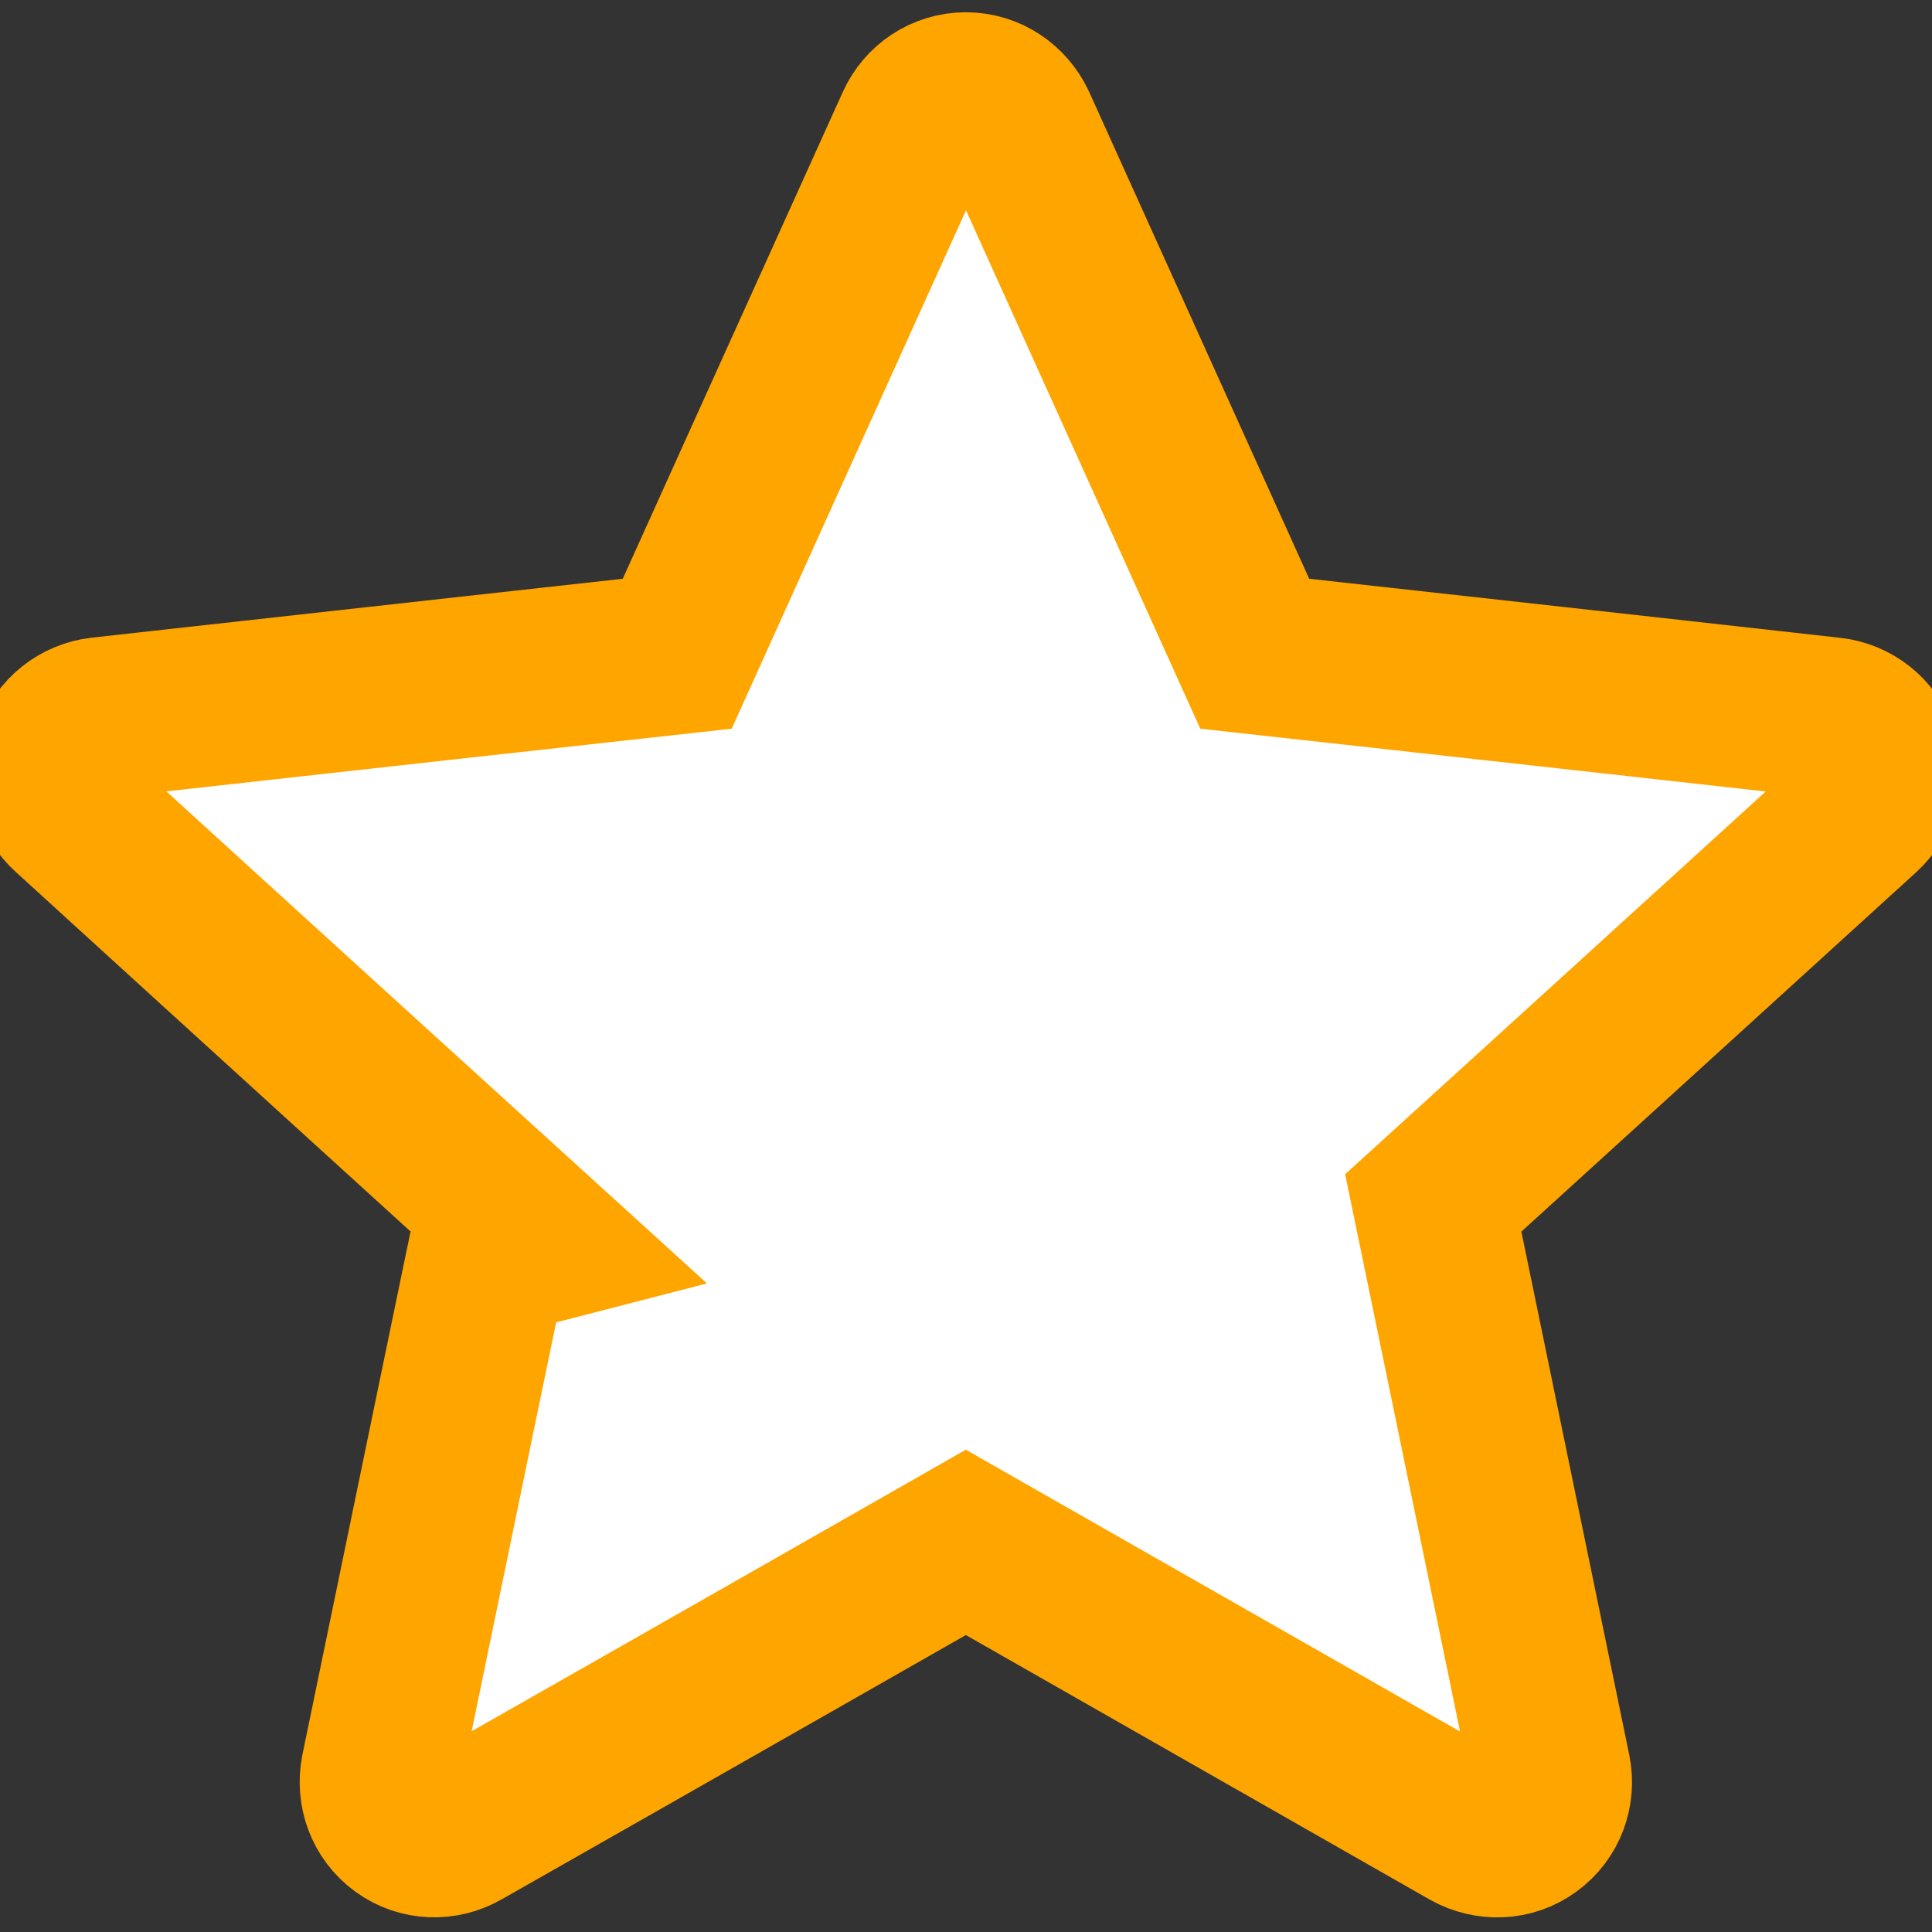<?xml version="1.0" encoding="utf-8"?>
<!DOCTYPE svg PUBLIC "-//W3C//DTD SVG 1.1//EN" "http://www.w3.org/Graphics/SVG/1.1/DTD/svg11.dtd">
<svg version="1.1" id="star_1_" xmlns="http://www.w3.org/2000/svg" xmlns:xlink="http://www.w3.org/1999/xlink" x="0px" y="0px" width="60px" height="60px" viewBox="0 0 60 60" xml:space="preserve">
<rect x="0" y="0" width="60" height="60" fill="#333333" stroke="none"/>
<path fill="#fff" stroke="orange" stroke-width="5" d="M58.311,23.453c-0.213-0.652-0.783-1.084-1.428-1.159c-7.168-0.804-17.916-1.992-17.916-1.992s-4.453-9.854-7.422-16.422 
			c-0.278-0.588-0.862-0.999-1.55-0.999S28.72,3.295,28.455,3.88c-2.972,6.567-7.423,16.422-7.423,16.422s-10.743,1.188-17.91,1.986 
			c-0.647,0.077-1.219,0.509-1.433,1.165c-0.214,0.655,0,1.34,0.477,1.771C7.49,30.084,15.49,37.358,15.49,37.358 
			c-0.006,0-2.196,10.585-3.651,17.647c-0.123,0.638,0.108,1.315,0.666,1.72c0.555,0.405,1.269,0.412,1.83,0.093 
			c6.269-3.559,15.66-8.918,15.66-8.918s9.396,5.359,15.651,8.925c0.571,0.313,1.289,0.306,1.84-0.1
			c0.558-0.404,0.791-1.082,0.664-1.716c-1.454-7.066-3.639-17.651-3.639-17.651s7.998-7.274,13.32-12.124
			C58.311,24.789,58.523,24.105,58.311,23.453z" />
</svg>

